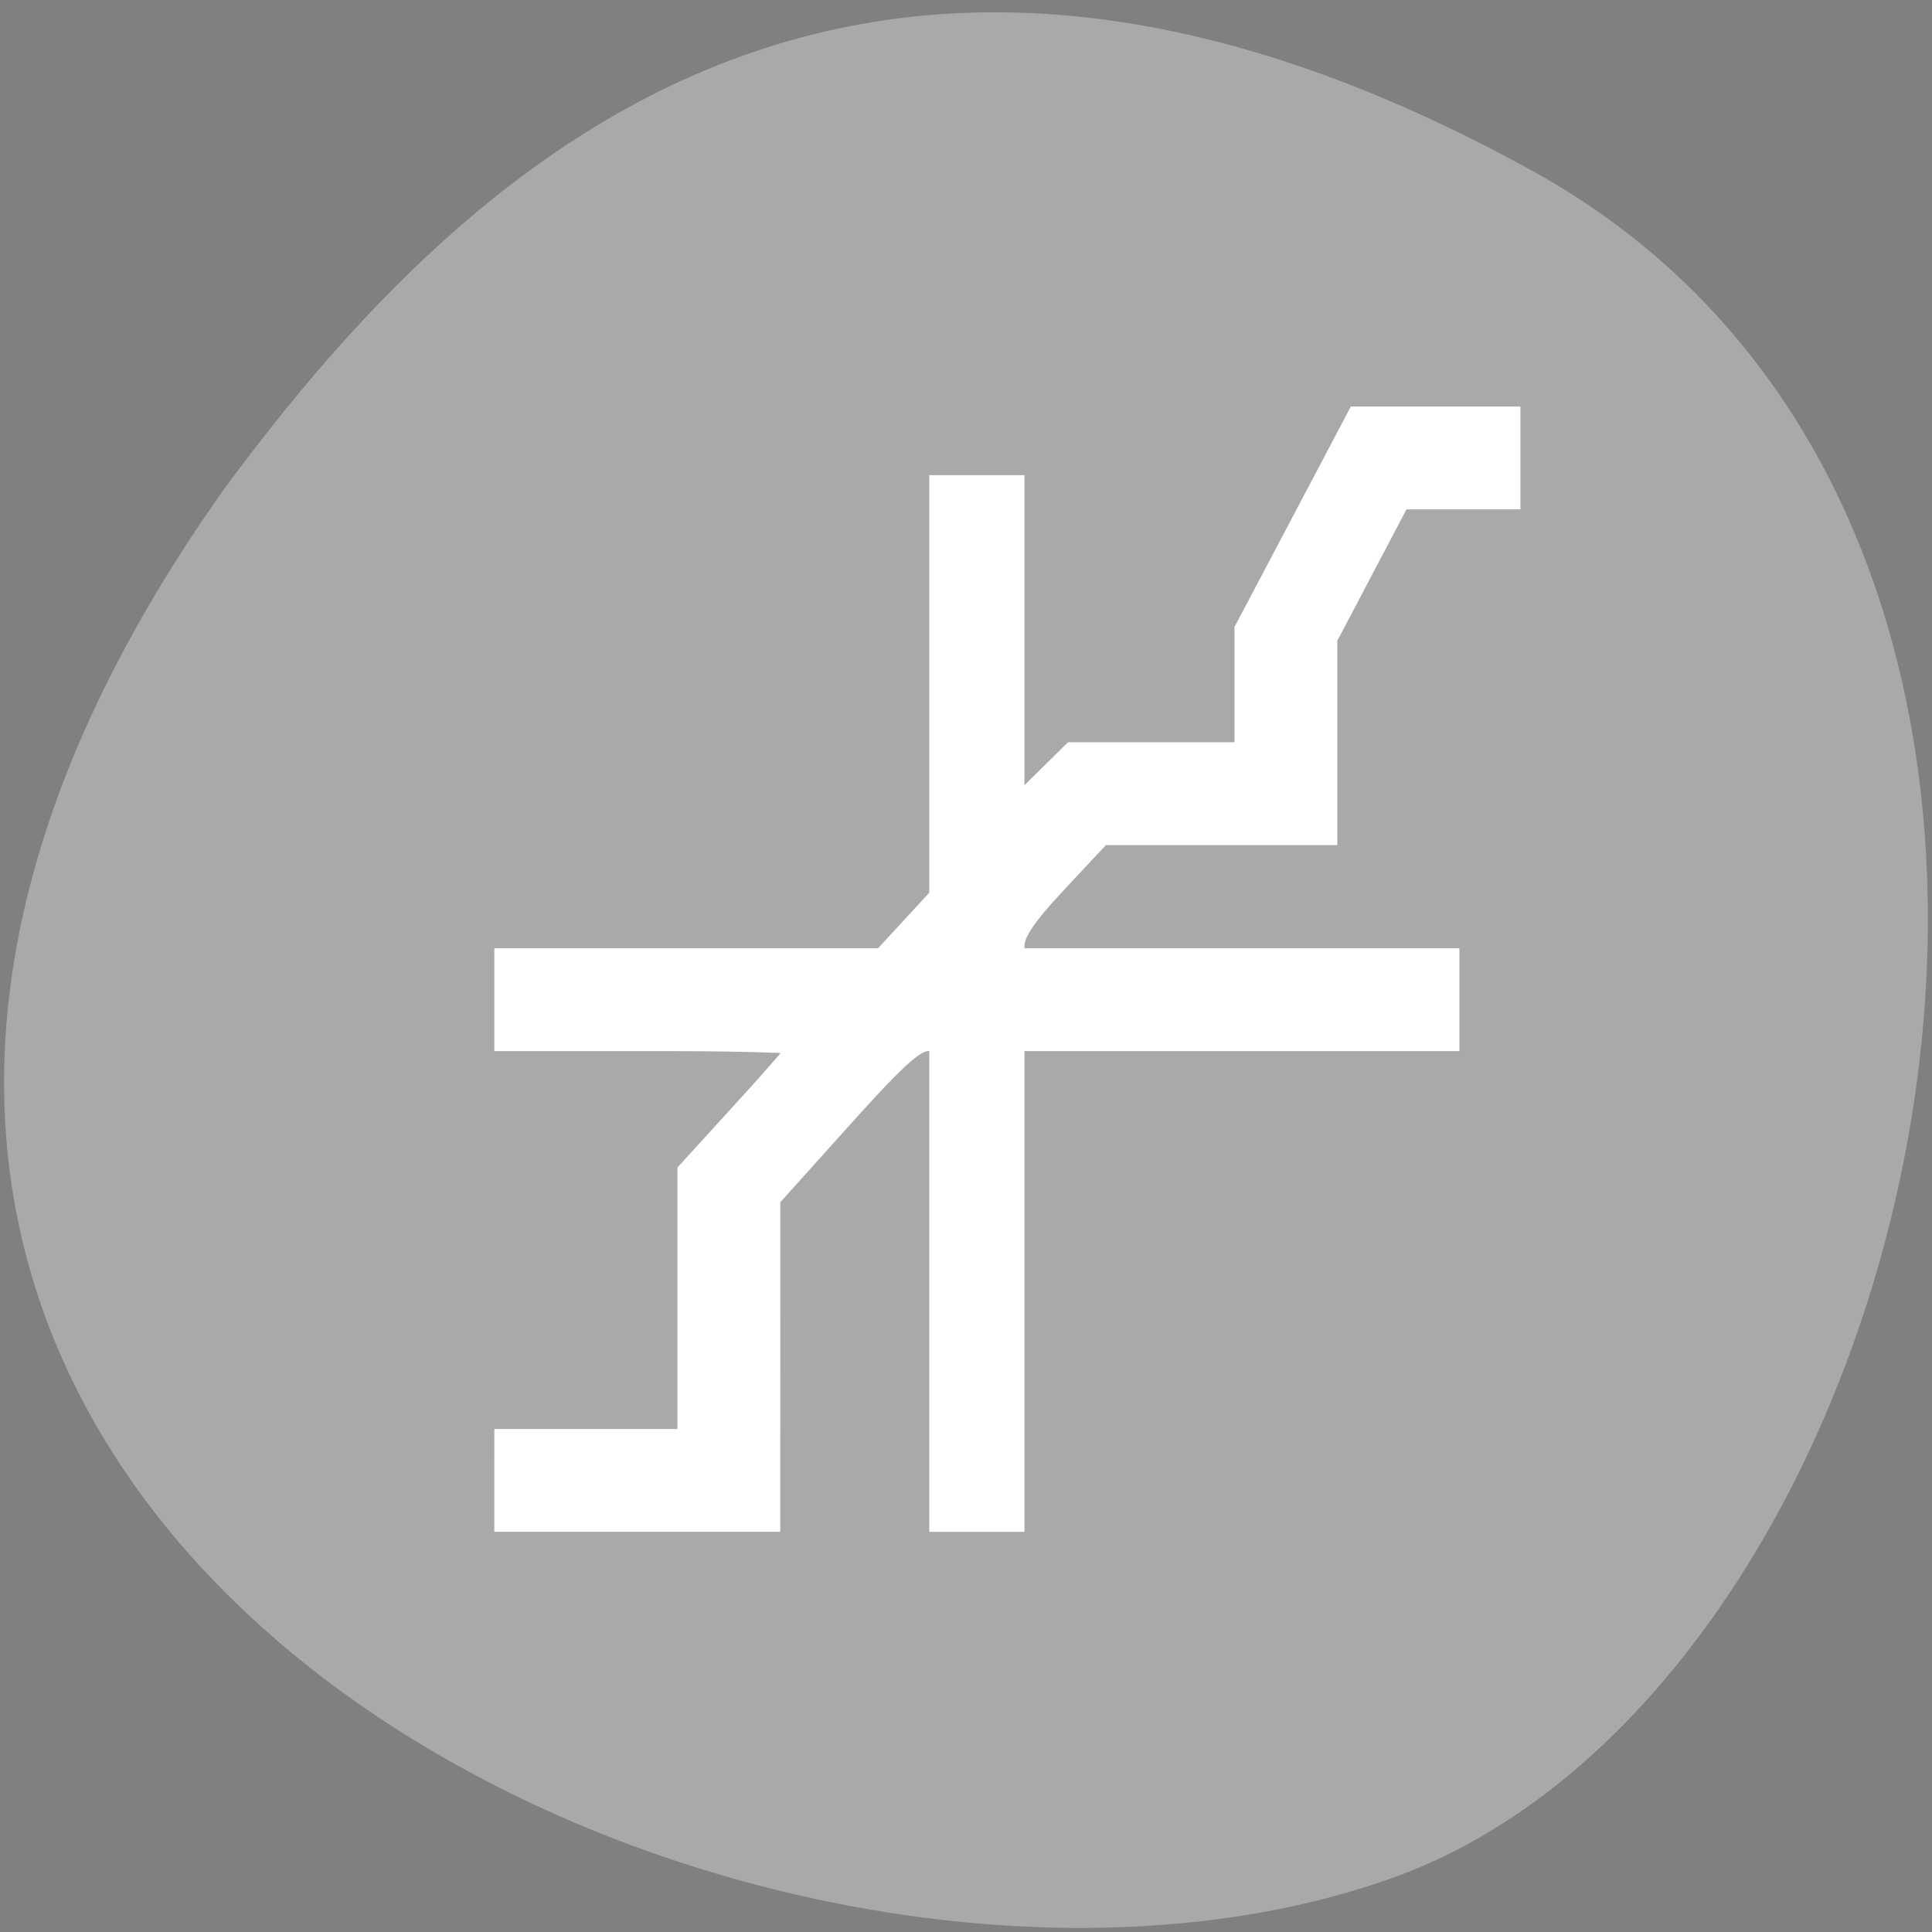<?xml version="1.0" encoding="UTF-8" standalone="no"?>
<svg
   xmlns:dc="http://purl.org/dc/elements/1.1/"
   xmlns:cc="http://creativecommons.org/ns#"
   xmlns:rdf="http://www.w3.org/1999/02/22-rdf-syntax-ns#"
   xmlns:svg="http://www.w3.org/2000/svg"
   xmlns="http://www.w3.org/2000/svg"
   xmlns:sodipodi="http://sodipodi.sourceforge.net/DTD/sodipodi-0.dtd"
   xmlns:inkscape="http://www.inkscape.org/namespaces/inkscape"
   sodipodi:docname="map-mercator.svg"
   height="100%"
   width="100%"
   inkscape:version="0.48.4 r9939"
   version="1.1"
   id="svg2"
   viewBox="0 0 256 256">
  <rect x="0" y="0" width="256" height="256" fill="#808080" stroke="none"/>
  <defs
     id="defs8">
    <style
       type="text/css"
       id="current-color-scheme">.ColorScheme-Text {
        color:#4d4d4d;
      }
      .ColorScheme-Background {
        color:#eff0f1;
      }
      .ColorScheme-Highlight {
        color:#3daee9;
      }
      .ColorScheme-ViewText {
        color:#31363b;
      }
      .ColorScheme-ViewBackground {
        color:#fcfcfc;
      }
      .ColorScheme-ViewHover {
        color:#93cee9;
      }
      .ColorScheme-ViewFocus{
        color:#3daee9;
      }
      .ColorScheme-ButtonText {
        color:#31363b;
      }
      .ColorScheme-ButtonBackground {
        color:#eff0f1;
      }
      .ColorScheme-ButtonHover {
        color:#93cee9;
      }
      .ColorScheme-ButtonFocus{
        color:#3daee9;
      }</style>
  </defs>
  <sodipodi:namedview
     pagecolor="#ffffff"
     bordercolor="#666666"
     borderopacity="1"
     objecttolerance="10"
     gridtolerance="10"
     guidetolerance="10"
     inkscape:pageopacity="0"
     inkscape:pageshadow="2"
     inkscape:window-width="698"
     inkscape:window-height="774"
     id="namedview6"
     showgrid="false"
     inkscape:zoom="0.98901497"
     inkscape:cx="129.94642"
     inkscape:cy="127.17624"
     inkscape:window-x="580"
     inkscape:window-y="25"
     inkscape:window-maximized="0"
     inkscape:current-layer="svg2" />
  <path
     d="m 202.92,22.56 c 88.14,48.541 53.931,200.63 -18.64,226.36 -86.45,30.66 -250.63,-49.14 -154.45,-184.3 33.585,-45.527 84.949,-90.6 173.09,-42.05 z"
     style="color:#000000;fill:#a9a9a9"
     id="path4"
     inkscape:connector-curvature="0" />
  <g
     transform="matrix(8.204,0,0,9.025,-4454.957,-5482.588)"
     id="layer1">
    <path
       class="ColorScheme-Text"
       d="m 565.01,613.65 -1.727,2.99 v 2 0.01 h -1.647 -0.354 -1 l -1,1 v -5 h -1 v 5.994 l -0.006,0.006 h 0.006 l -1.002,1 h -5.998 v 1 h 4.996 l -0.996,0.998 -1,0.998 v 0.004 0.789 3.211 h -3 v 1 h 4 v -1 -3.59 l 0.41,-0.41 h 0.002 l 2,-2 h 0.588 v 7 h 1 v -7 h 7 v -1 h -7 v -0.588 l 1.412,-1.412 h 3.588 v -1 -1.742 l 1.303,-2.258 h 1.697 v -1 h -1.119 -1.154 z"
       style="opacity:0.5;color:#4d4d4d"
       id="rect3764"
       inkscape:connector-curvature="0" />
  </g>
  <path
     style="fill:#ffffff;fill-opacity:1;fill-rule:evenodd;stroke:#ffffff;stroke-width:5.535;stroke-miterlimit:4;stroke-opacity:1;stroke-dasharray:none"
     d="m 68.269,196.163 0,-4.044 12.133,0 12.133,0 0,-18.175 0,-18.175 8.082,-8.872 c 4.445,-4.879 8.085,-9.213 8.089,-9.63 0.004,-0.417 -9.093,-0.758 -20.215,-0.758 l -20.222,0 0,-4.044 0,-4.044 24.643,0 24.643,0 4.173,-4.527 4.173,-4.527 0,-26.817 0,-26.817 3.539,0 3.539,0 0,22.459 0,22.459 4.837,-4.765 4.837,-4.765 11.846,0 11.846,0 0,-8.679 0,-8.679 7.159,-13.565 7.159,-13.565 9.018,0 9.018,0 0,4.044 0,4.044 -7,0 -7,0 -5.133,9.751 -5.133,9.751 0,12.493 0,12.493 -14.545,0 -14.545,0 -6.183,6.609 c -4.692,5.015 -6.183,7.332 -6.183,9.606 l 0,2.996 28.817,0 28.817,0 0,4.044 0,4.044 -28.817,0 -28.817,0 0,31.85 0,31.85 -3.539,0 -3.539,0 0,-31.85 0,-31.85 -2.871,0 c -2.37,0 -4.574,1.896 -12.636,10.869 l -9.765,10.869 -0.003,20.98 -0.003,20.98 -16.178,0 -16.178,0 0,-4.044 z"
     id="path4083"
     inkscape:connector-curvature="0" />
</svg>
